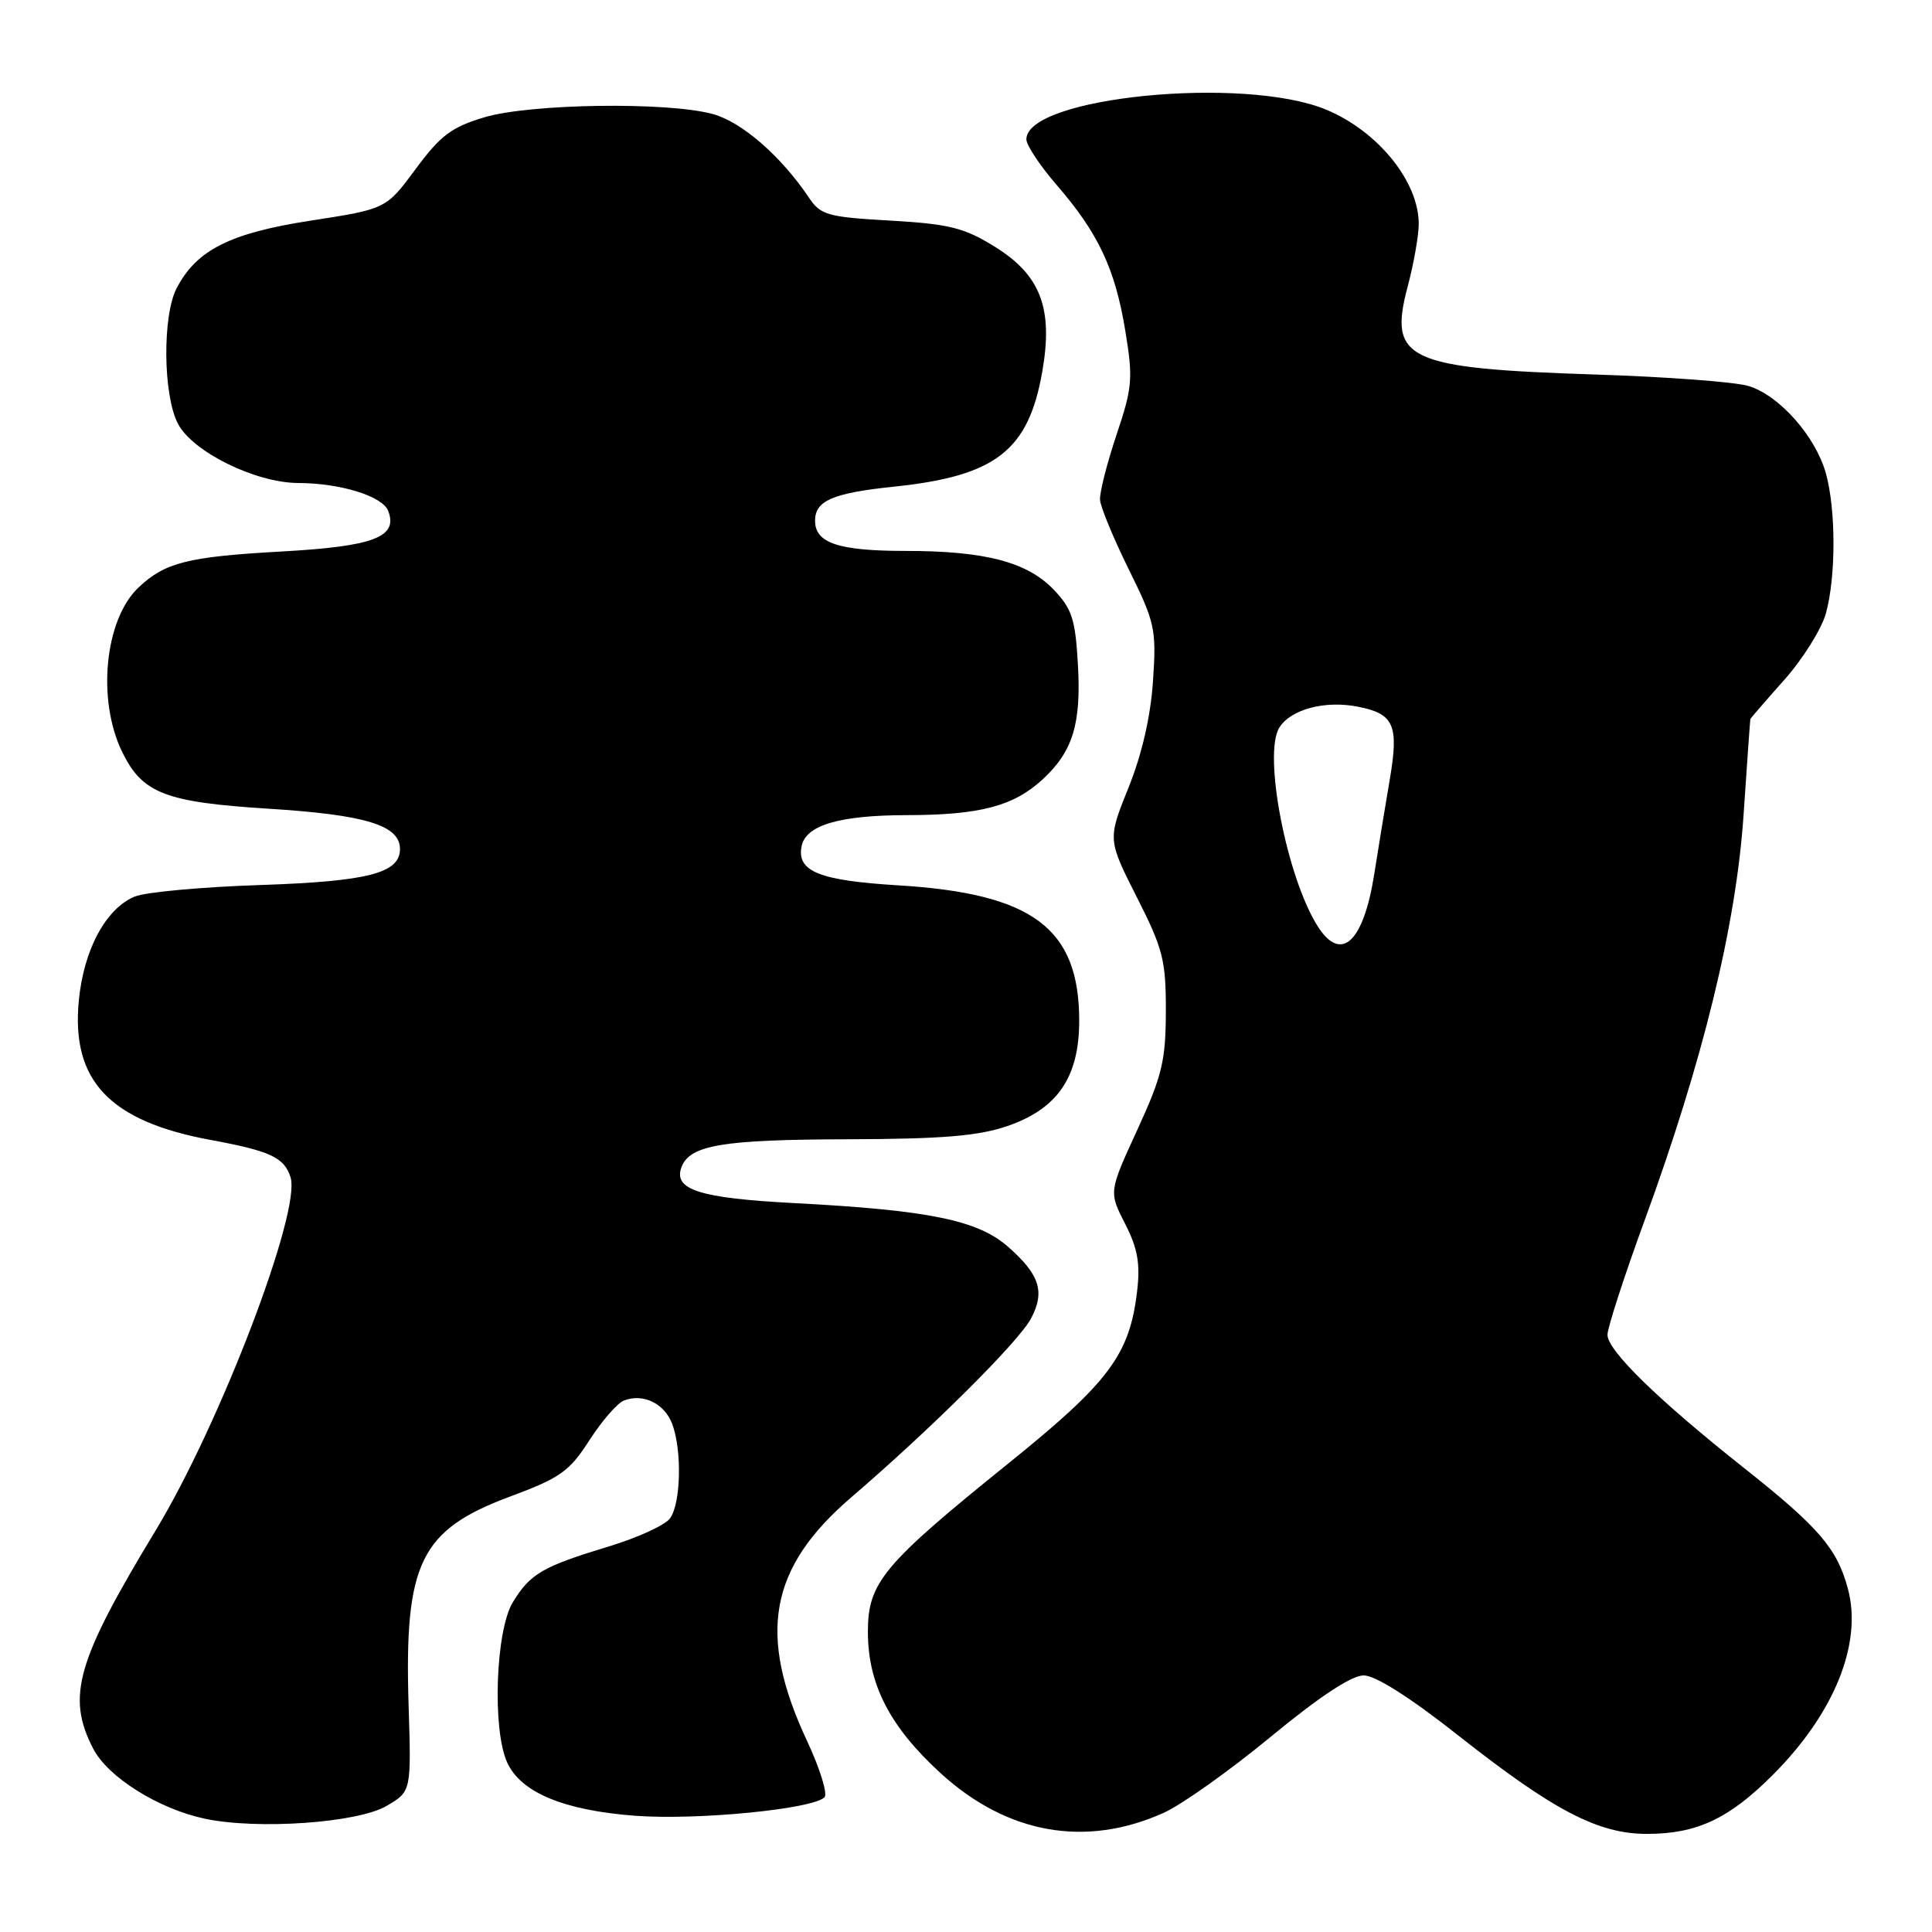 <?xml version="1.0" encoding="UTF-8" standalone="no"?>
<!DOCTYPE svg PUBLIC "-//W3C//DTD SVG 1.1//EN" "http://www.w3.org/Graphics/SVG/1.1/DTD/svg11.dtd" >
<svg xmlns="http://www.w3.org/2000/svg" xmlns:xlink="http://www.w3.org/1999/xlink" version="1.1" viewBox="0 0 256 256">
 <g >
 <path fill="currentColor"
d=" M 154.17 240.22 C 156.55 239.16 162.94 234.62 168.37 230.14 C 174.79 224.84 179.09 222.00 180.69 222.00 C 182.25 222.00 186.87 224.93 193.32 230.03 C 205.90 239.94 211.77 243.00 218.23 243.00 C 224.82 243.00 229.10 241.00 234.90 235.19 C 243.05 227.04 246.80 217.78 244.86 210.53 C 243.44 205.19 241.01 202.37 231.00 194.44 C 219.68 185.47 213.00 178.95 213.00 176.87 C 213.00 175.94 215.20 169.15 217.89 161.79 C 225.66 140.56 230.05 122.57 231.03 108.00 C 231.49 101.12 231.90 95.40 231.93 95.28 C 231.97 95.16 234.00 92.81 236.45 90.06 C 238.89 87.31 241.36 83.36 241.94 81.28 C 243.28 76.44 243.28 67.56 241.94 62.72 C 240.58 57.83 235.76 52.38 231.70 51.15 C 229.94 50.61 220.85 49.93 211.50 49.63 C 186.30 48.81 183.93 47.70 186.54 37.91 C 187.33 34.93 187.98 31.24 187.99 29.70 C 188.01 24.09 182.62 17.41 175.75 14.54 C 164.88 10.00 136.00 12.85 136.00 18.46 C 136.00 19.24 137.81 21.97 140.03 24.53 C 145.53 30.89 147.75 35.60 149.10 43.78 C 150.15 50.15 150.06 51.32 147.94 57.62 C 146.68 61.40 145.69 65.28 145.76 66.23 C 145.82 67.18 147.54 71.33 149.57 75.45 C 153.05 82.49 153.24 83.36 152.78 90.21 C 152.47 94.91 151.32 99.94 149.53 104.37 C 146.77 111.24 146.77 111.24 150.63 118.87 C 154.11 125.73 154.50 127.26 154.48 134.00 C 154.47 140.54 153.99 142.55 150.70 149.71 C 146.92 157.93 146.92 157.93 149.08 162.15 C 150.75 165.42 151.11 167.45 150.67 171.12 C 149.68 179.51 146.96 183.14 133.74 193.81 C 116.99 207.31 115.00 209.69 115.00 216.22 C 115.00 223.16 117.90 228.80 124.64 234.96 C 133.45 243.01 143.83 244.86 154.17 240.22 Z  M 51.21 239.30 C 54.50 237.38 54.50 237.38 54.14 225.94 C 53.56 207.10 55.68 202.73 67.59 198.30 C 74.24 195.83 75.45 194.97 78.10 190.84 C 79.75 188.28 81.81 185.90 82.69 185.57 C 85.22 184.60 88.03 185.96 89.06 188.65 C 90.40 192.18 90.22 199.33 88.75 201.23 C 88.06 202.12 84.46 203.76 80.74 204.89 C 71.87 207.58 70.27 208.51 67.95 212.31 C 65.67 216.05 65.21 229.16 67.20 233.53 C 69.01 237.52 74.72 239.89 84.19 240.60 C 92.40 241.21 107.68 239.72 109.25 238.15 C 109.69 237.71 108.66 234.37 106.96 230.73 C 100.32 216.55 101.91 207.75 112.80 198.40 C 123.39 189.32 135.01 177.76 136.62 174.70 C 138.50 171.16 137.76 168.88 133.57 165.20 C 129.57 161.68 123.06 160.35 105.29 159.42 C 92.65 158.76 89.16 157.64 90.31 154.63 C 91.43 151.72 95.74 151.00 112.32 150.96 C 124.87 150.92 129.62 150.53 133.48 149.21 C 140.14 146.92 143.00 142.73 143.00 135.25 C 143.00 122.99 136.85 118.39 118.99 117.31 C 108.54 116.67 105.57 115.47 106.21 112.15 C 106.75 109.35 111.17 108.03 120.10 108.01 C 129.86 108.00 134.32 106.82 138.18 103.25 C 142.16 99.56 143.28 95.91 142.83 88.05 C 142.49 82.04 142.04 80.66 139.62 78.13 C 136.11 74.46 130.51 73.00 119.99 73.00 C 111.11 73.00 108.00 71.96 108.00 69.00 C 108.00 66.34 110.34 65.33 118.50 64.48 C 131.93 63.08 136.27 59.71 138.10 49.28 C 139.58 40.87 137.90 36.44 131.78 32.67 C 127.75 30.17 125.75 29.68 117.97 29.23 C 109.65 28.76 108.74 28.50 107.19 26.19 C 103.51 20.71 98.32 16.18 94.48 15.12 C 88.54 13.47 70.31 13.72 64.19 15.54 C 59.85 16.83 58.37 17.94 55.09 22.38 C 51.16 27.69 51.16 27.69 41.20 29.23 C 30.48 30.88 26.04 33.12 23.40 38.20 C 21.51 41.85 21.60 52.33 23.57 56.13 C 25.50 59.86 33.83 63.97 39.50 64.00 C 45.13 64.02 50.69 65.74 51.44 67.70 C 52.77 71.17 49.54 72.40 37.25 73.08 C 24.86 73.77 21.85 74.53 18.34 77.86 C 13.86 82.11 12.82 92.78 16.21 99.68 C 18.88 105.13 21.91 106.30 35.62 107.16 C 48.49 107.97 53.00 109.36 53.00 112.50 C 53.00 115.70 48.76 116.79 34.50 117.27 C 26.80 117.52 19.32 118.21 17.88 118.79 C 14.04 120.35 11.08 125.84 10.44 132.62 C 9.43 143.21 14.53 148.58 27.92 151.05 C 35.83 152.51 37.67 153.37 38.50 156.00 C 39.93 160.51 29.14 188.74 20.62 202.80 C 10.13 220.11 8.78 224.81 12.35 231.71 C 14.30 235.49 21.01 239.69 27.15 240.99 C 34.15 242.47 47.39 241.54 51.21 239.30 Z  M 174.61 122.75 C 170.49 116.26 167.32 99.87 169.53 96.39 C 171.06 93.97 175.62 92.77 179.98 93.65 C 184.72 94.59 185.37 96.09 184.16 103.24 C 183.57 106.68 182.64 112.36 182.09 115.85 C 180.66 124.88 177.71 127.61 174.61 122.75 Z "/>
</g>
</svg>